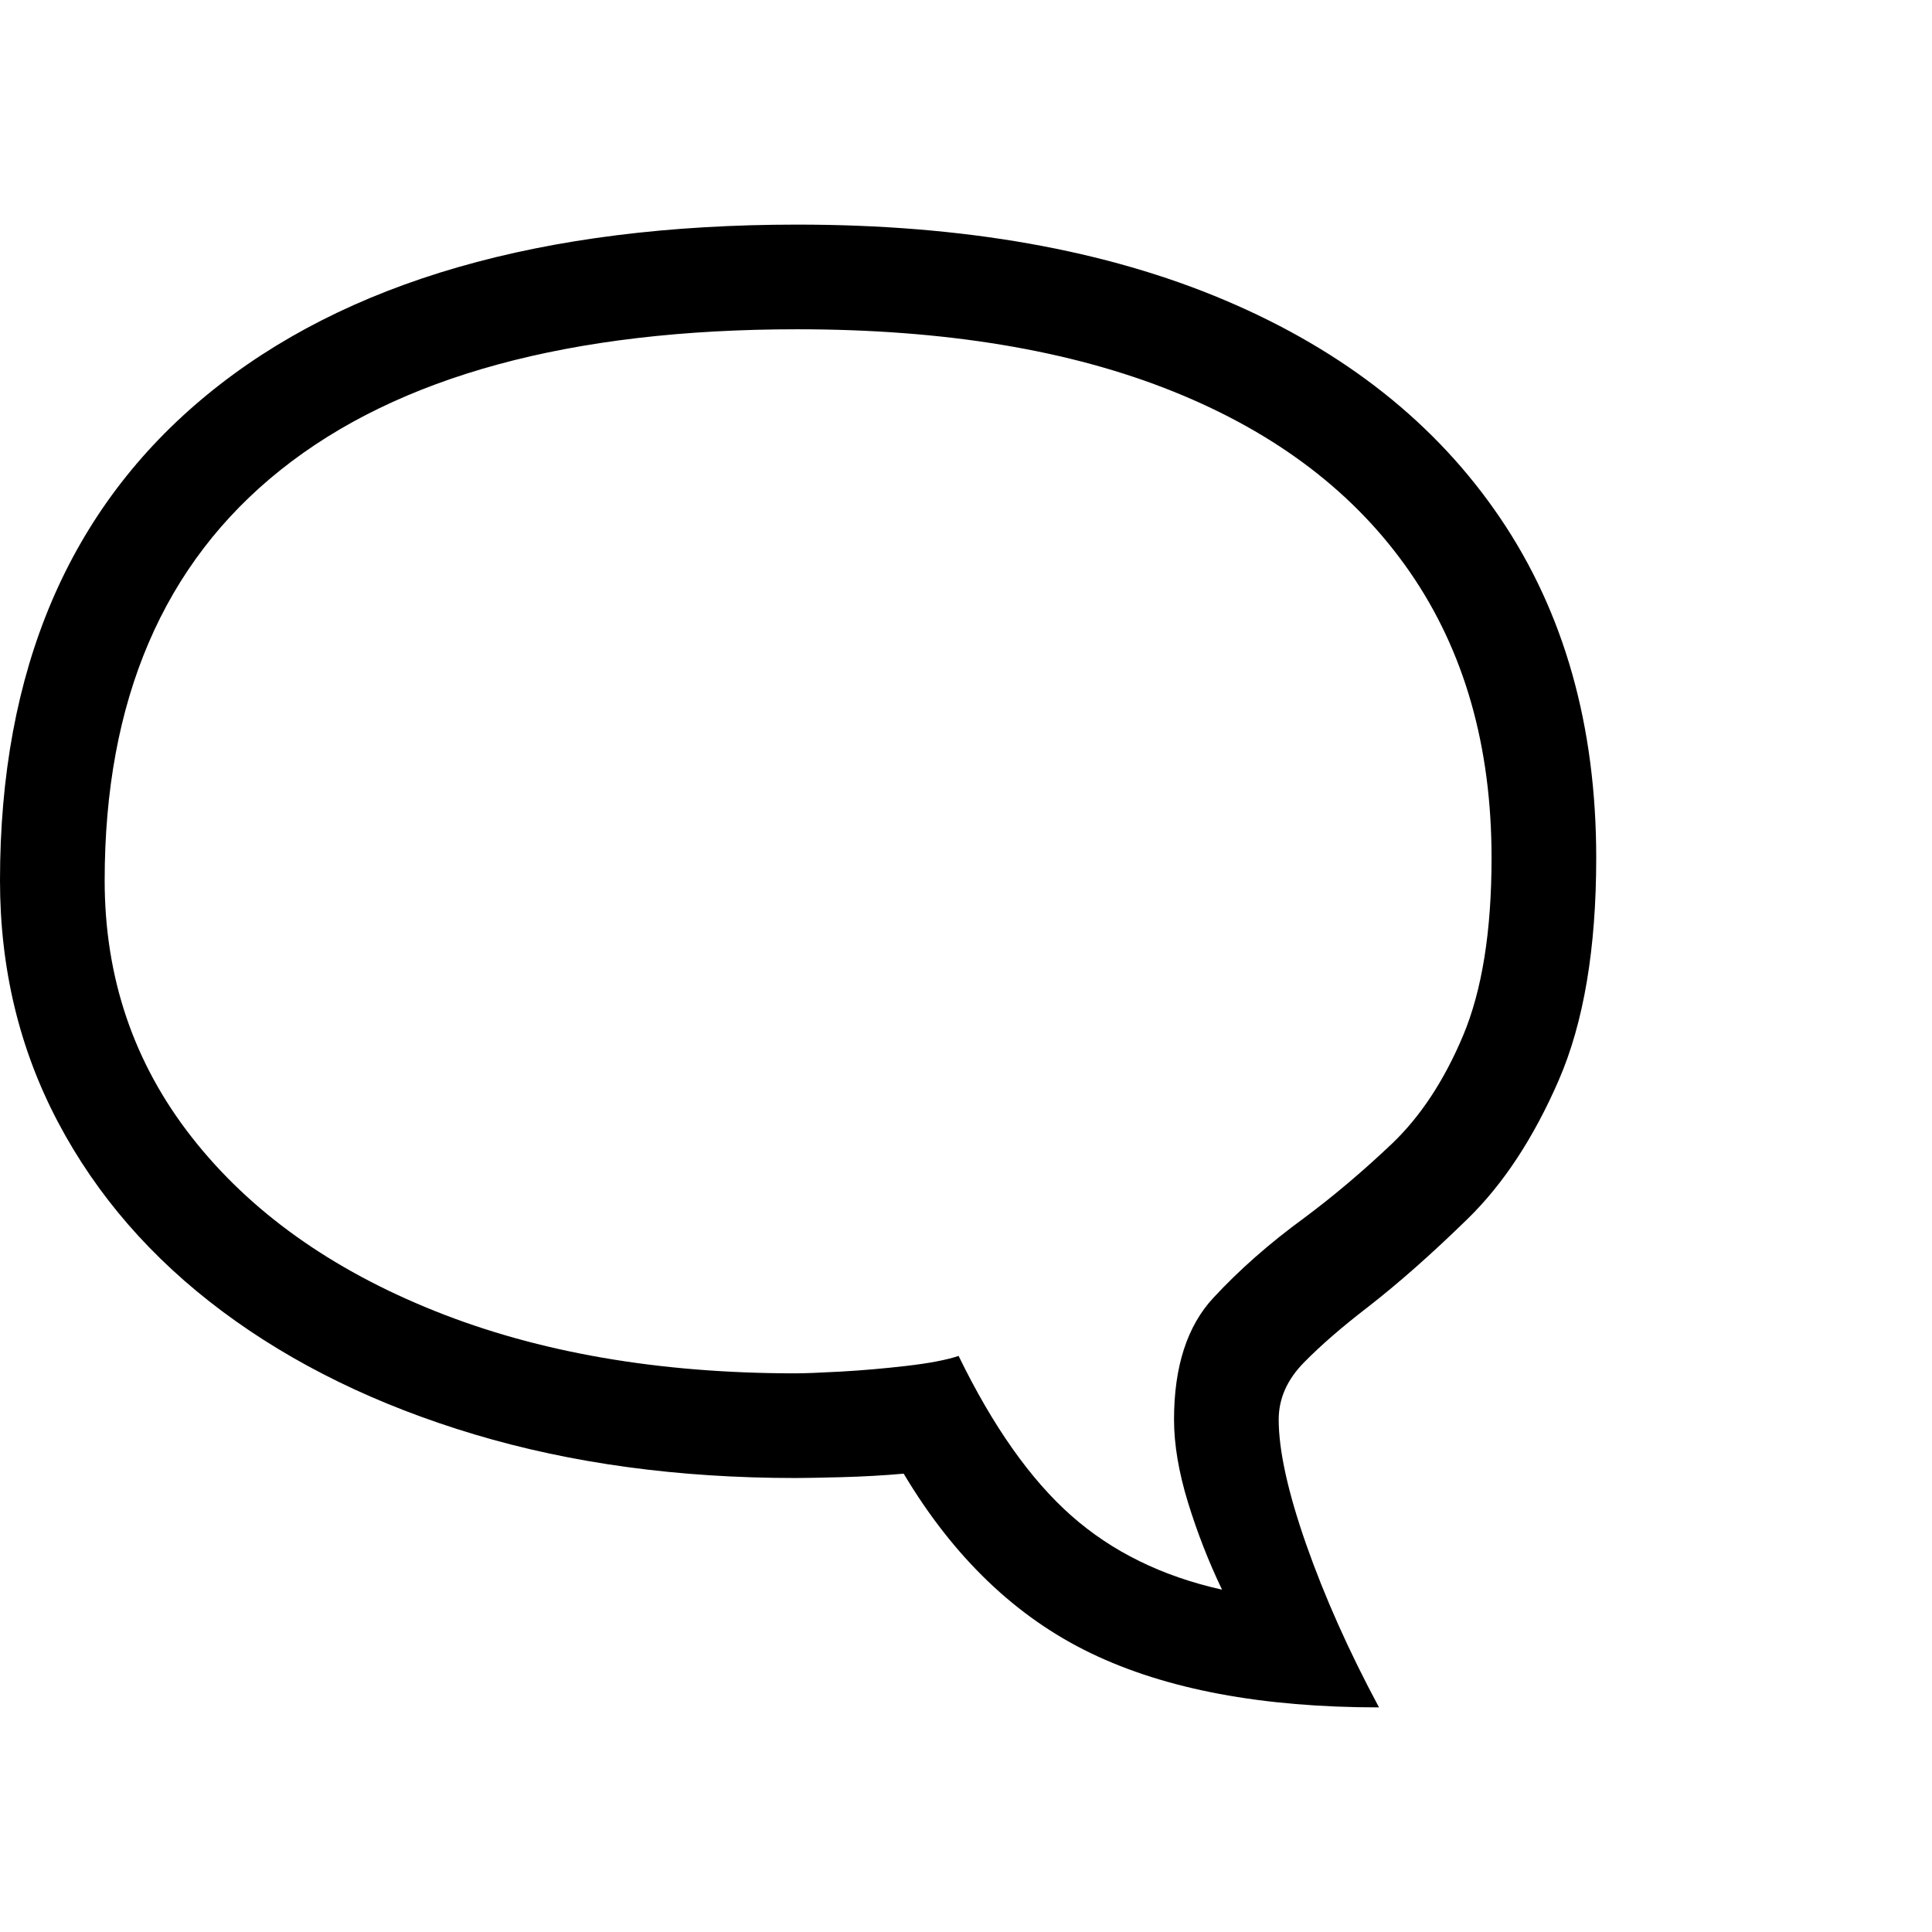 <svg version="1.1" xmlns="http://www.w3.org/2000/svg" width="256" height="256" viewBox="0 0 34.609 26.562">
  <defs>
    <style type="text/css" id="current-color-scheme">.ColorScheme-Text { color:#000000; }</style>
  </defs><path class="ColorScheme-Text" fill="currentColor" d="M24.703 26.562 C22.609 26.562 20.891 26.24 19.547 25.594 C18.203 24.948 17.083 23.875 16.188 22.375 C15.844 22.406 15.474 22.427 15.078 22.438 C14.682 22.448 14.406 22.453 14.25 22.453 C12.156 22.453 10.24 22.193 8.5 21.672 C6.76 21.151 5.255 20.417 3.984 19.469 C2.714 18.521 1.732 17.391 1.039 16.078 C0.346 14.766 0 13.323 0 11.75 C0 7.979 1.237 5.078 3.711 3.047 C6.185 1.016 9.708 -0 14.281 -0 C17.26 -0 19.818 0.453 21.953 1.359 C24.089 2.266 25.729 3.565 26.875 5.258 C28.021 6.951 28.594 8.979 28.594 11.344 C28.594 12.969 28.37 14.297 27.922 15.328 C27.474 16.359 26.93 17.187 26.289 17.812 C25.648 18.438 25.047 18.969 24.484 19.406 C24.036 19.75 23.661 20.076 23.359 20.383 C23.057 20.69 22.906 21.031 22.906 21.406 C22.906 21.958 23.07 22.703 23.398 23.641 C23.727 24.578 24.161 25.552 24.703 26.562 Z M21.891 24.453 C21.651 23.953 21.448 23.432 21.281 22.891 C21.115 22.349 21.031 21.854 21.031 21.406 C21.031 20.458 21.266 19.732 21.734 19.227 C22.203 18.721 22.745 18.245 23.359 17.797 C23.891 17.401 24.414 16.958 24.93 16.469 C25.445 15.979 25.872 15.331 26.211 14.523 C26.549 13.716 26.719 12.656 26.719 11.344 C26.719 9.344 26.232 7.638 25.258 6.227 C24.284 4.815 22.872 3.737 21.023 2.992 C19.174 2.247 16.927 1.875 14.281 1.875 C10.219 1.875 7.135 2.714 5.031 4.391 C2.927 6.068 1.875 8.521 1.875 11.75 C1.875 13.49 2.396 15.023 3.438 16.352 C4.479 17.68 5.93 18.716 7.789 19.461 C9.648 20.206 11.802 20.578 14.25 20.578 C14.406 20.578 14.674 20.568 15.055 20.547 C15.435 20.526 15.828 20.492 16.234 20.445 C16.641 20.398 16.953 20.339 17.172 20.266 C17.786 21.526 18.458 22.479 19.188 23.125 C19.917 23.771 20.818 24.214 21.891 24.453 Z M34.609 24.219" /></svg>